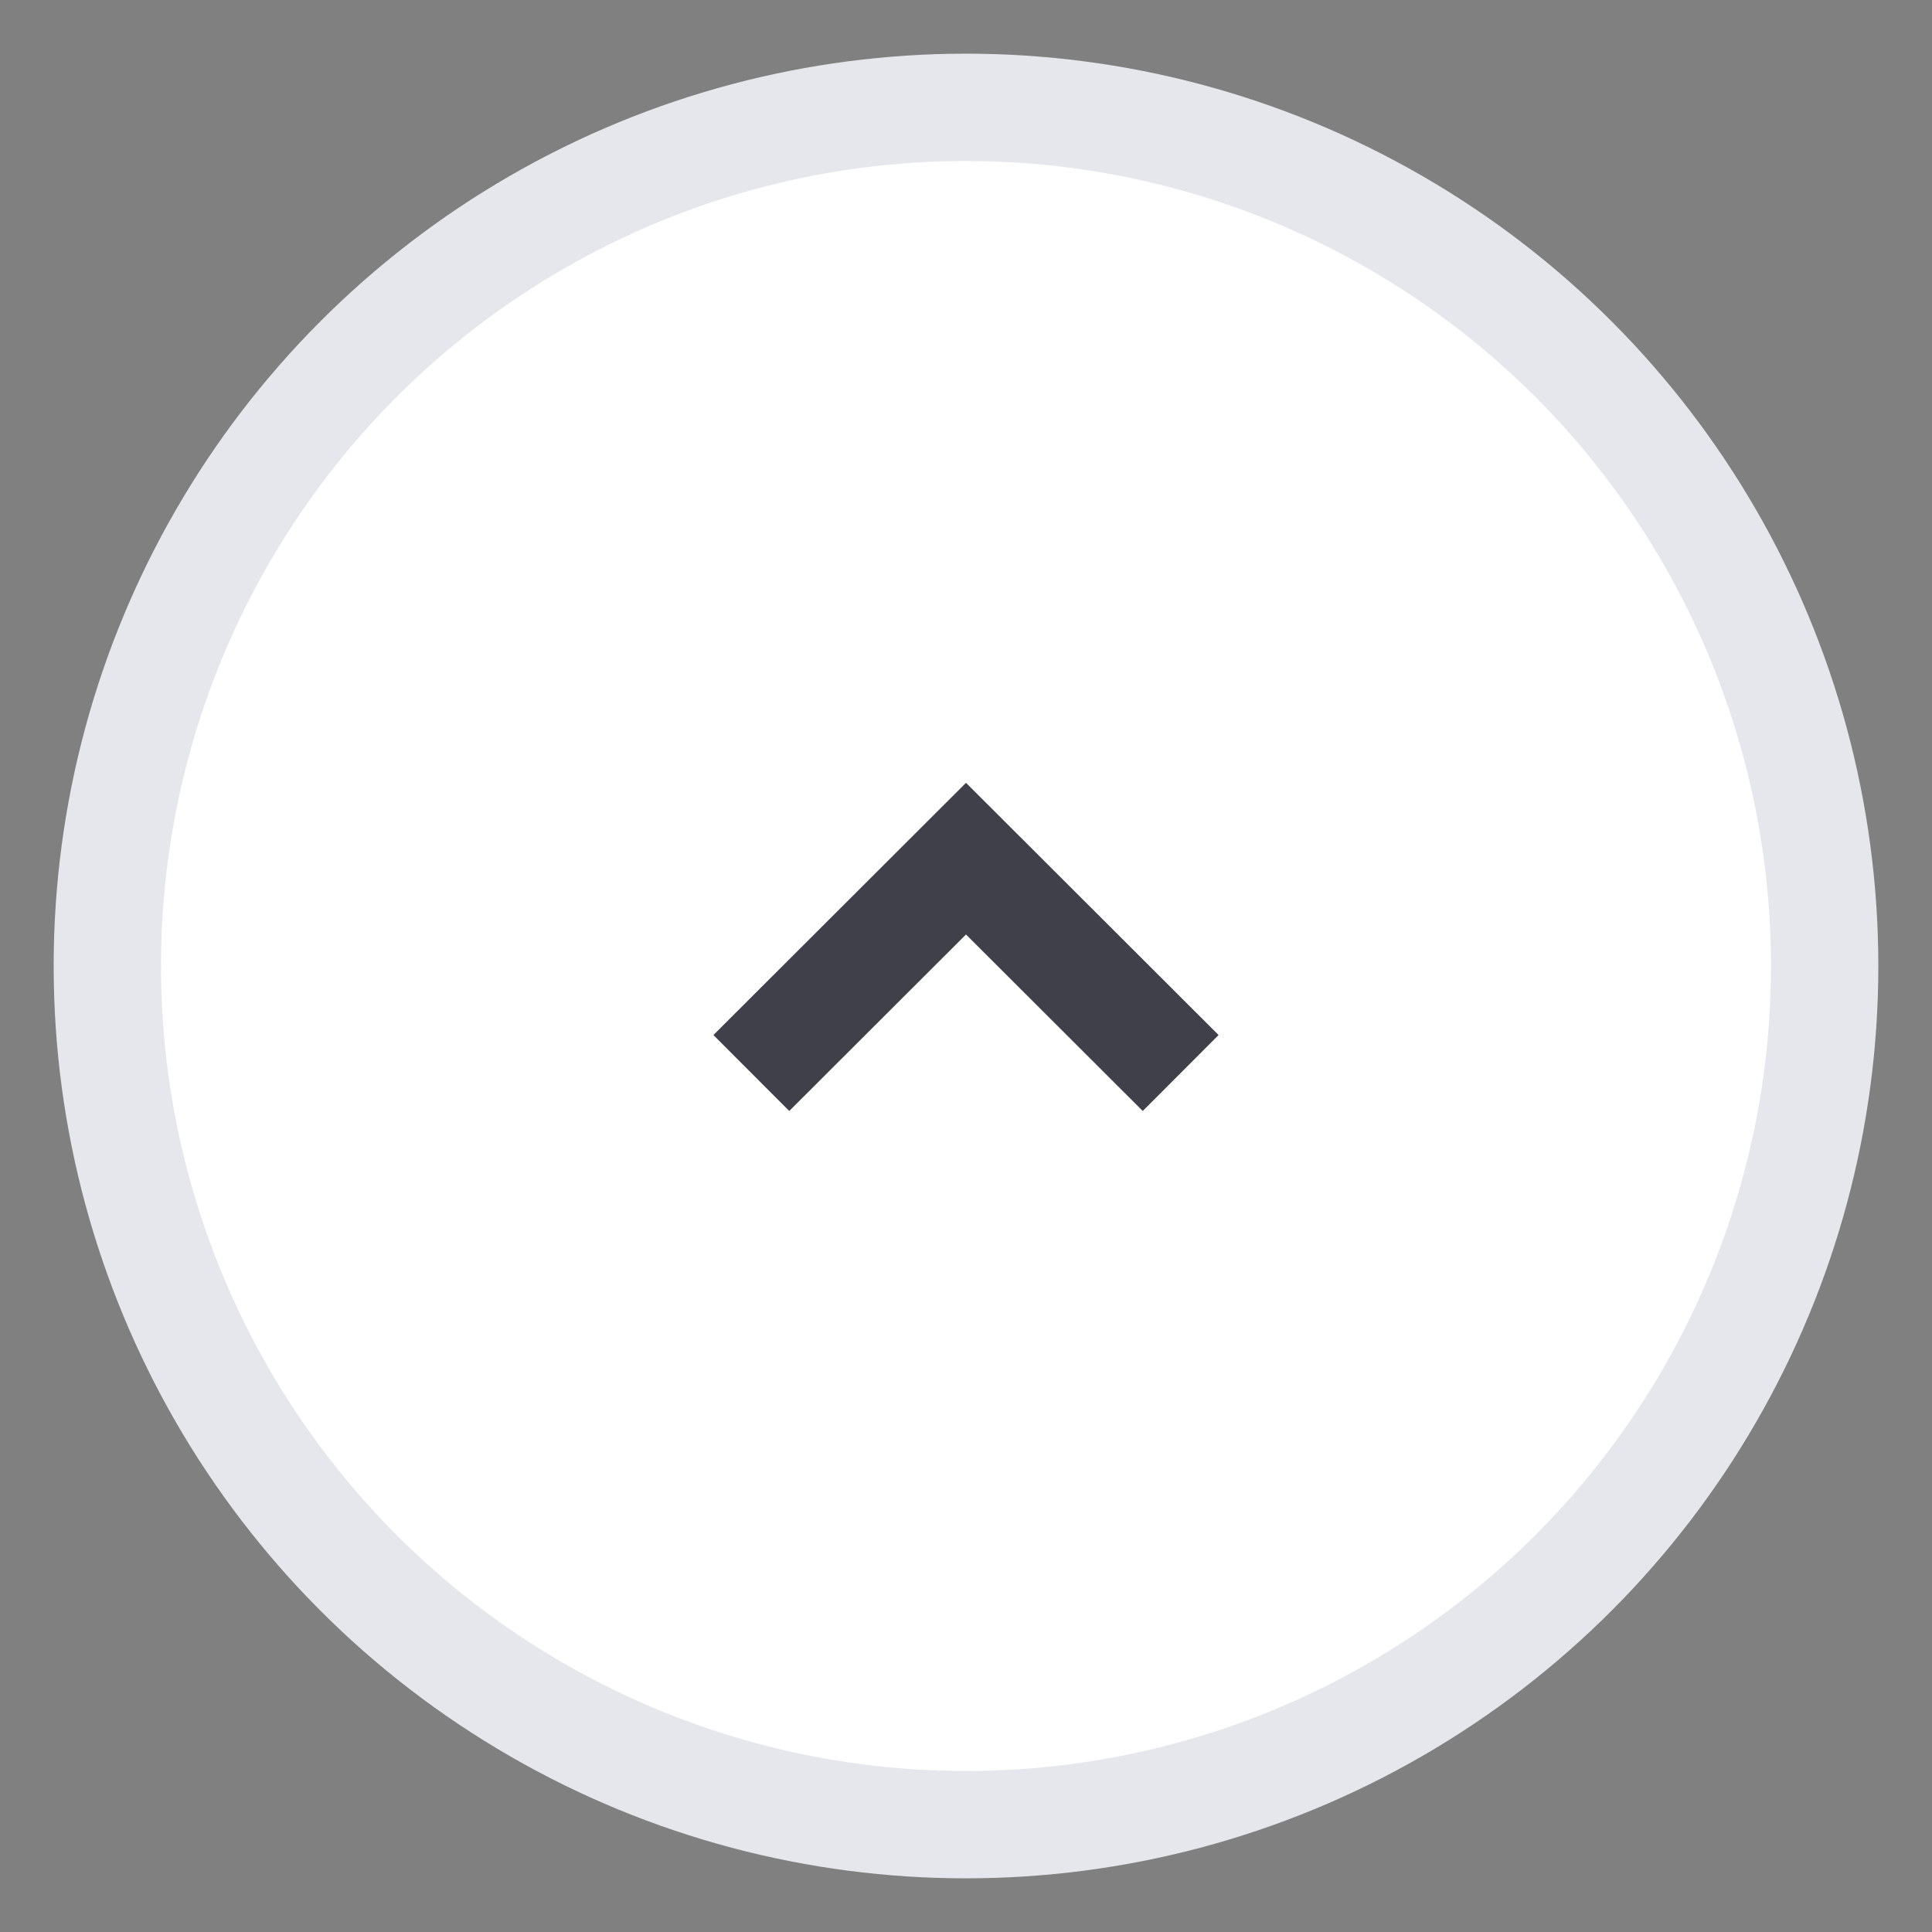 <?xml version="1.0" encoding="UTF-8"?>
<!--
    Copyright (c) 2022, WSO2 Inc. (http://www.wso2.com). All Rights Reserved.

    This software is the property of WSO2 Inc. and its suppliers, if any.
    Dissemination of any information or reproduction of any material contained
    herein is strictly forbidden, unless permitted by WSO2 in accordance with
    the WSO2 Commercial License available at http://wso2.com/licenses.
    For specific language governing the permissions and limitations under
    this license, please see the license as well as any agreement you’ve
    entered into with WSO2 governing the purchase of this software and any
    associated services.
-->
<svg width="18px" height="18px" viewBox="0 0 18 18" version="1.1">
    <rect x="0" y="0" width="18" height="18" fill="#808080" stroke="none"/>
    <g id="Develop" stroke="none" strokeWidth="1" fill="#FFFFFF" fillRule="evenodd">
        <g id="develop-wizzard-suggestion-complex" transform="translate(-893, -563)">
            <g id="Icon/Colapse" transform="translate(894, 564)">
                <circle id="Oval" stroke="#E6E7EC" cx="8" cy="8" r="8"></circle>
                <polyline id="Path-6" stroke="#40404B" strokeLinecap="round" points="6 8.997 8 7 10 8.997"></polyline>
            </g>
        </g>
    </g>
</svg>
